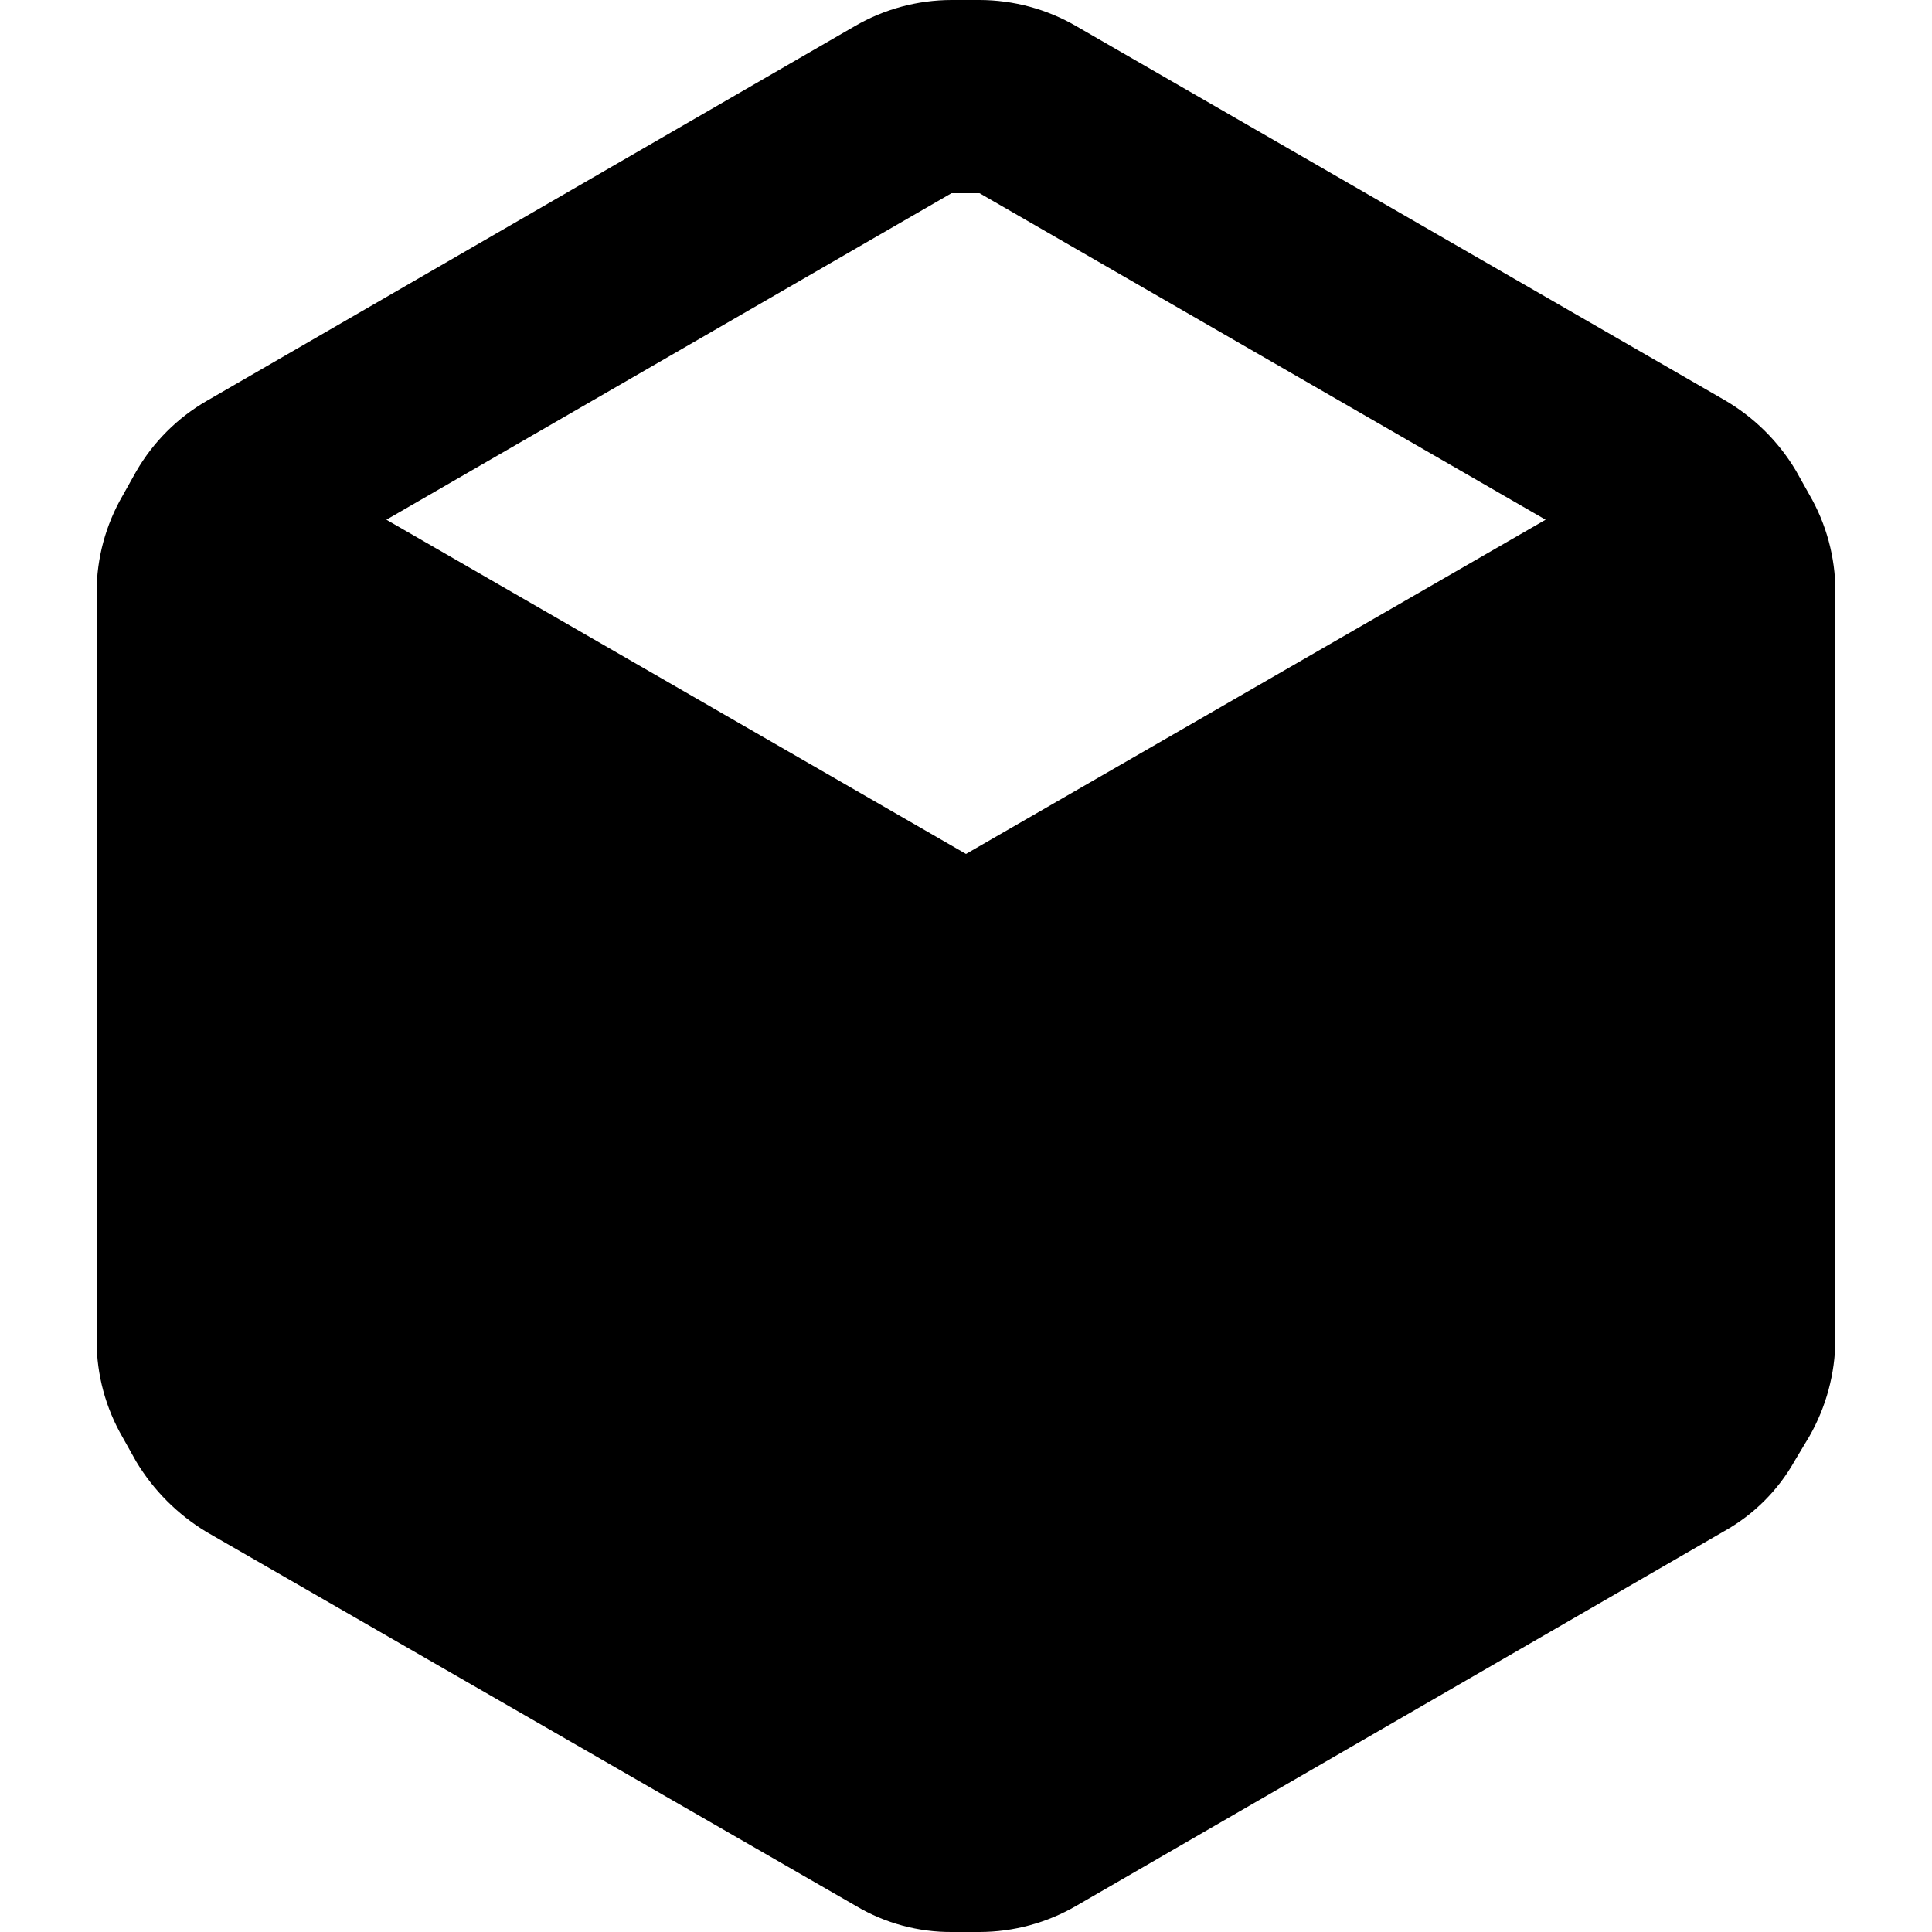 <!-- Generated by IcoMoon.io -->
<svg version="1.1" xmlns="http://www.w3.org/2000/svg" width="32" height="32" viewBox="0 0 32 32">
<path d="M29.968 8.192l-0.224-0.4c-0.289-0.484-0.697-0.886-1.184-1.168l-10.736-6.192c-0.486-0.282-1.038-0.431-1.6-0.432h-0.464c-0.562 0.001-1.114 0.15-1.6 0.432l-10.736 6.208c-0.485 0.28-0.888 0.683-1.168 1.168l-0.224 0.4c-0.282 0.486-0.431 1.038-0.432 1.6v12.4c0.001 0.562 0.15 1.114 0.432 1.6l0.224 0.4c0.288 0.479 0.689 0.88 1.168 1.168l10.752 6.192c0.484 0.288 1.037 0.437 1.6 0.432h0.448c0.562-0.001 1.114-0.15 1.6-0.432l10.736-6.208c0.49-0.274 0.894-0.678 1.168-1.168l0.24-0.4c0.279-0.488 0.427-1.038 0.432-1.6v-12.4c-0.001-0.562-0.15-1.114-0.432-1.6zM15.76 3.2h0.464l9.376 5.408-9.6 5.536-9.6-5.536 9.36-5.408zM17.6 28l9.36-5.408 0.24-0.4v-10.816l-9.6 5.552v11.072z"></path>
</svg>

